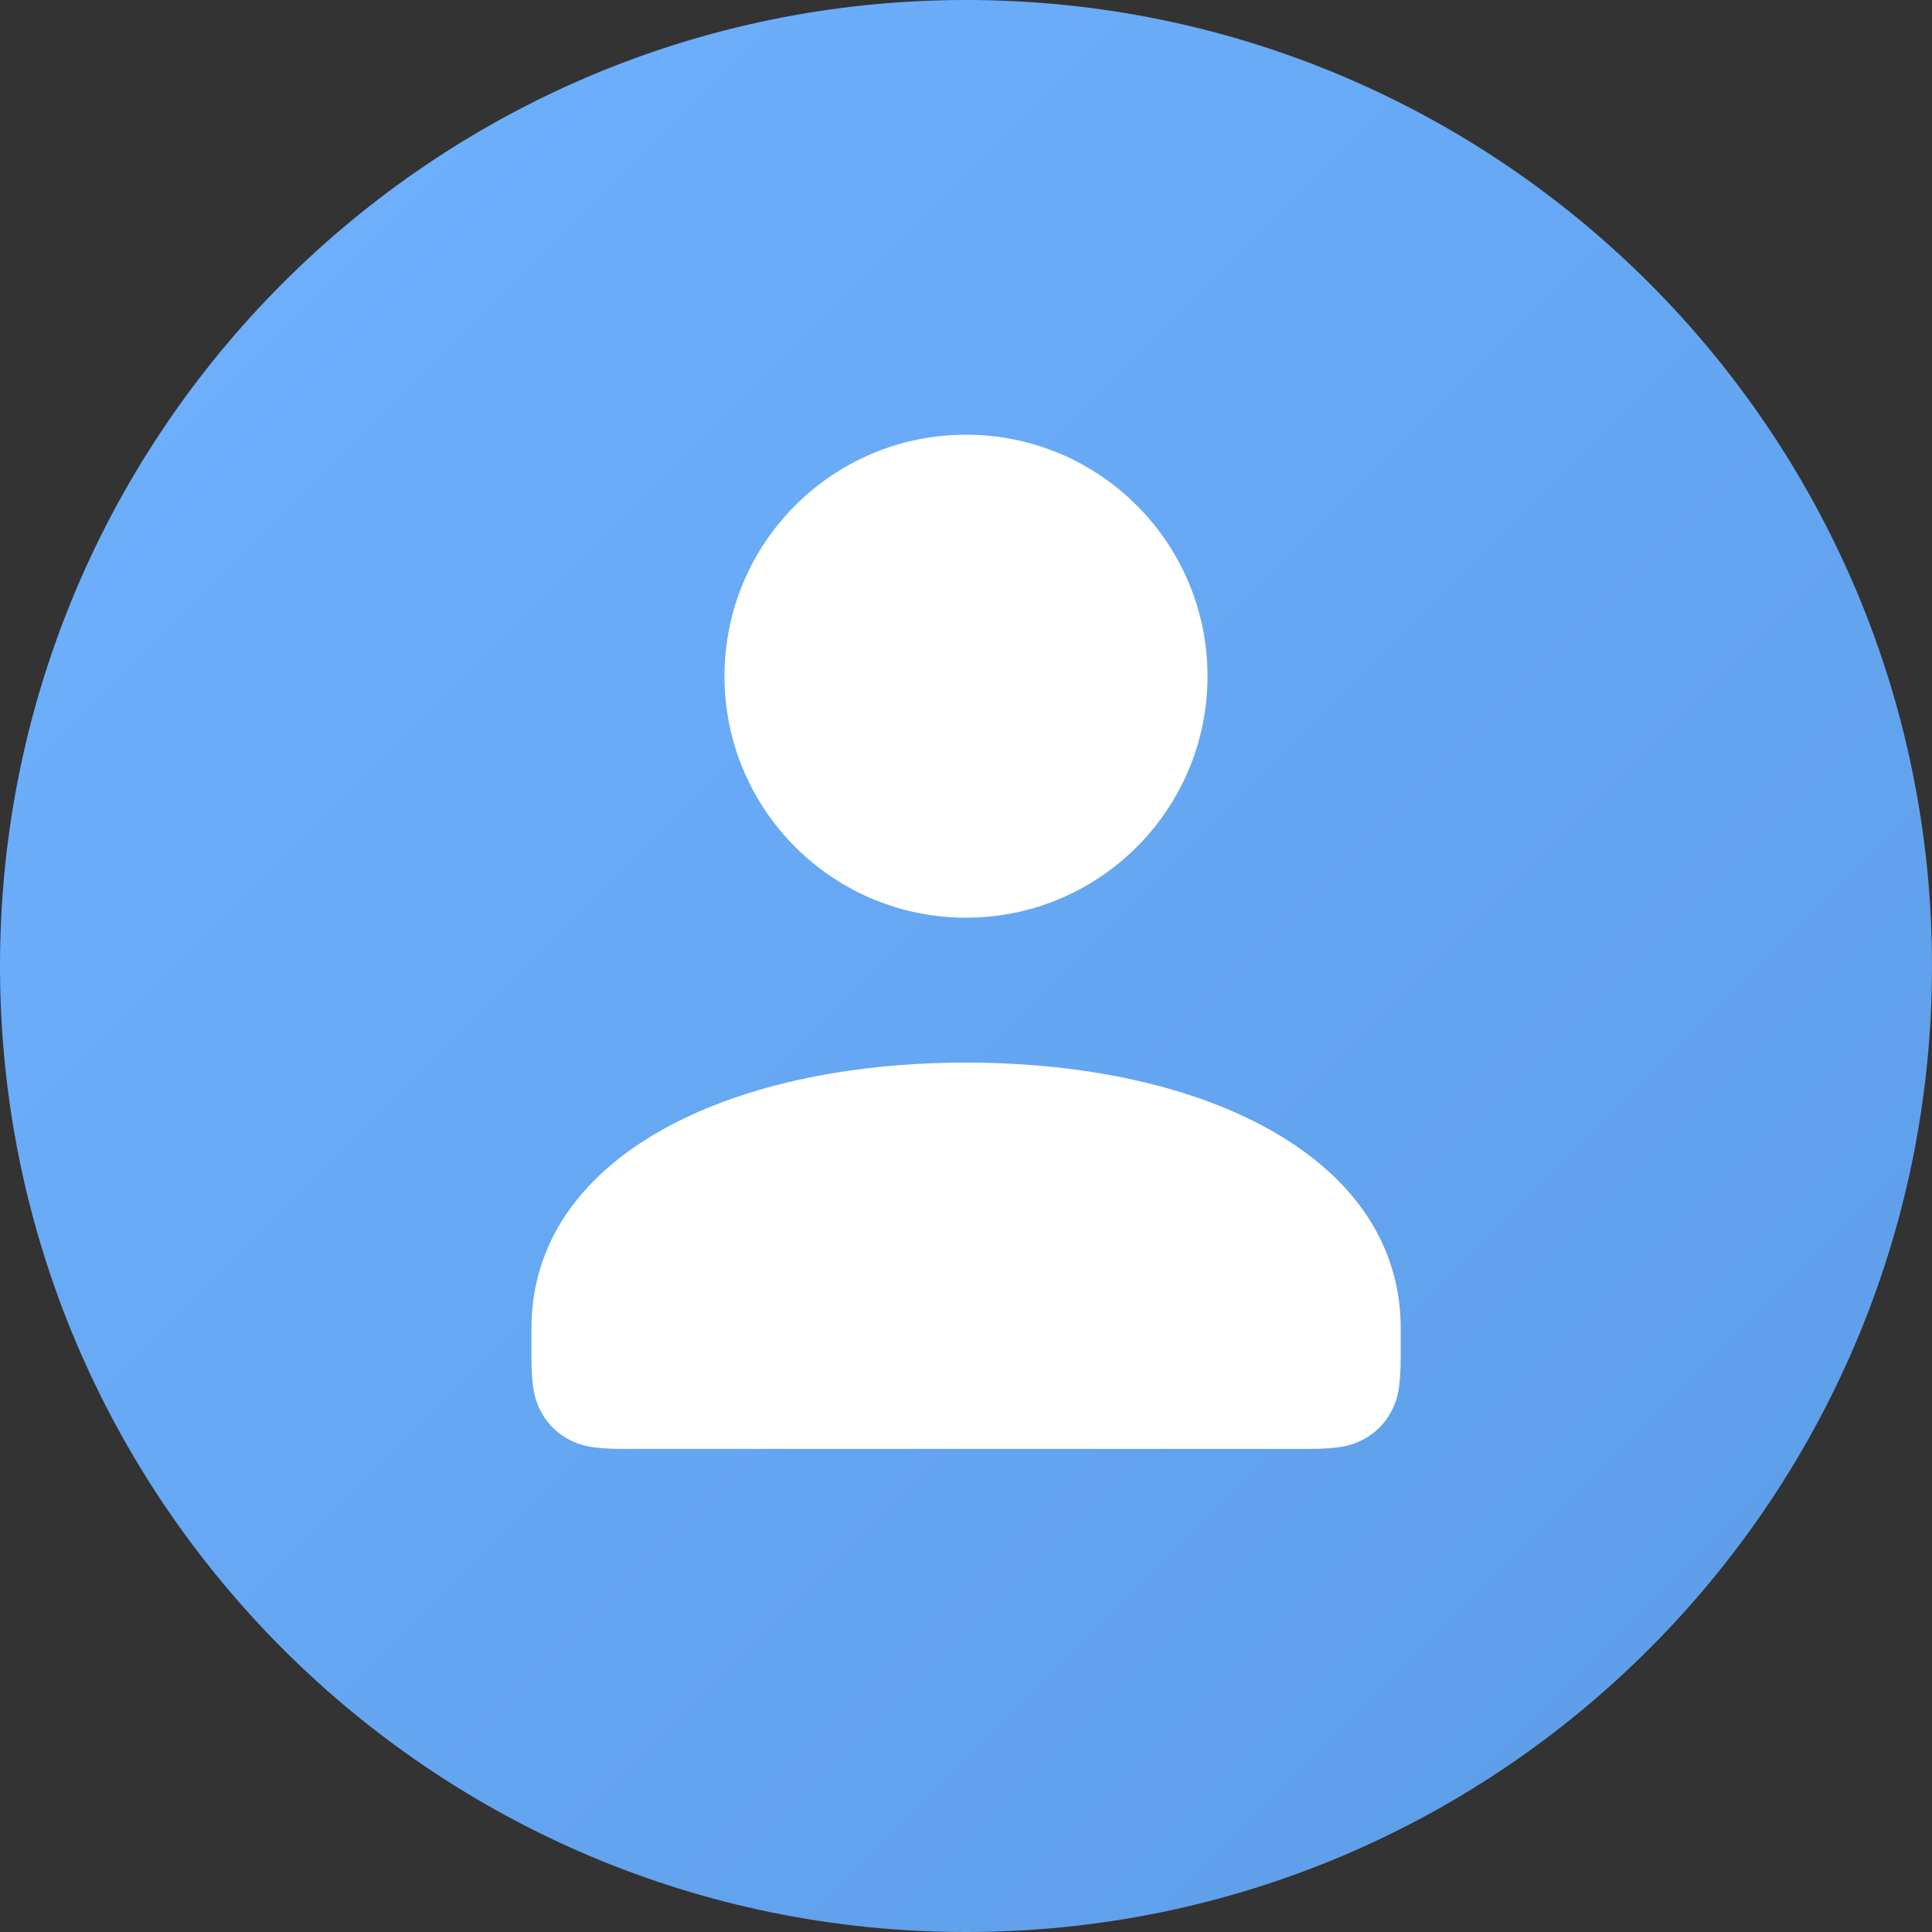 <svg fill="none" height="24" viewBox="0 0 24 24" width="24" xmlns="http://www.w3.org/2000/svg" xmlns:xlink="http://www.w3.org/1999/xlink"><rect x="0" y="0" width="24" height="24" fill="#333333" stroke="none"/><linearGradient id="a" gradientUnits="userSpaceOnUse" x1="-12" x2="12" y1="12" y2="36"><stop offset="0" stop-color="#70b2ff"/><stop offset="1" stop-color="#5c9ce6"/></linearGradient><clipPath id="b"><path d="m0 0h24v24h-24z"/></clipPath><g clip-path="url(#b)"><path d="m0 12c0-6.627 5.373-12 12-12 6.627 0 12 5.373 12 12 0 6.627-5.373 12-12 12-6.627 0-12-5.373-12-12z" fill="url(#a)"/><path d="m12 13.2c3 0 5.4 1.2 5.4 3.3v.346c0 .401-.042.547-.12.693-.078.147-.194.262-.34.34-.147.078-.292.12-.693.12h-8.492c-.401 0-.547-.042-.693-.12-.147-.078-.262-.194-.34-.34-.078-.147-.12-.292-.12-.693v-.346c0-2.1 2.4-3.3 5.4-3.3zm0-7.8c1.657 0 3 1.343 3 3 0 1.657-1.343 3-3 3s-3-1.343-3-3c0-1.657 1.343-3 3-3z" fill="#fff"/></g></svg>